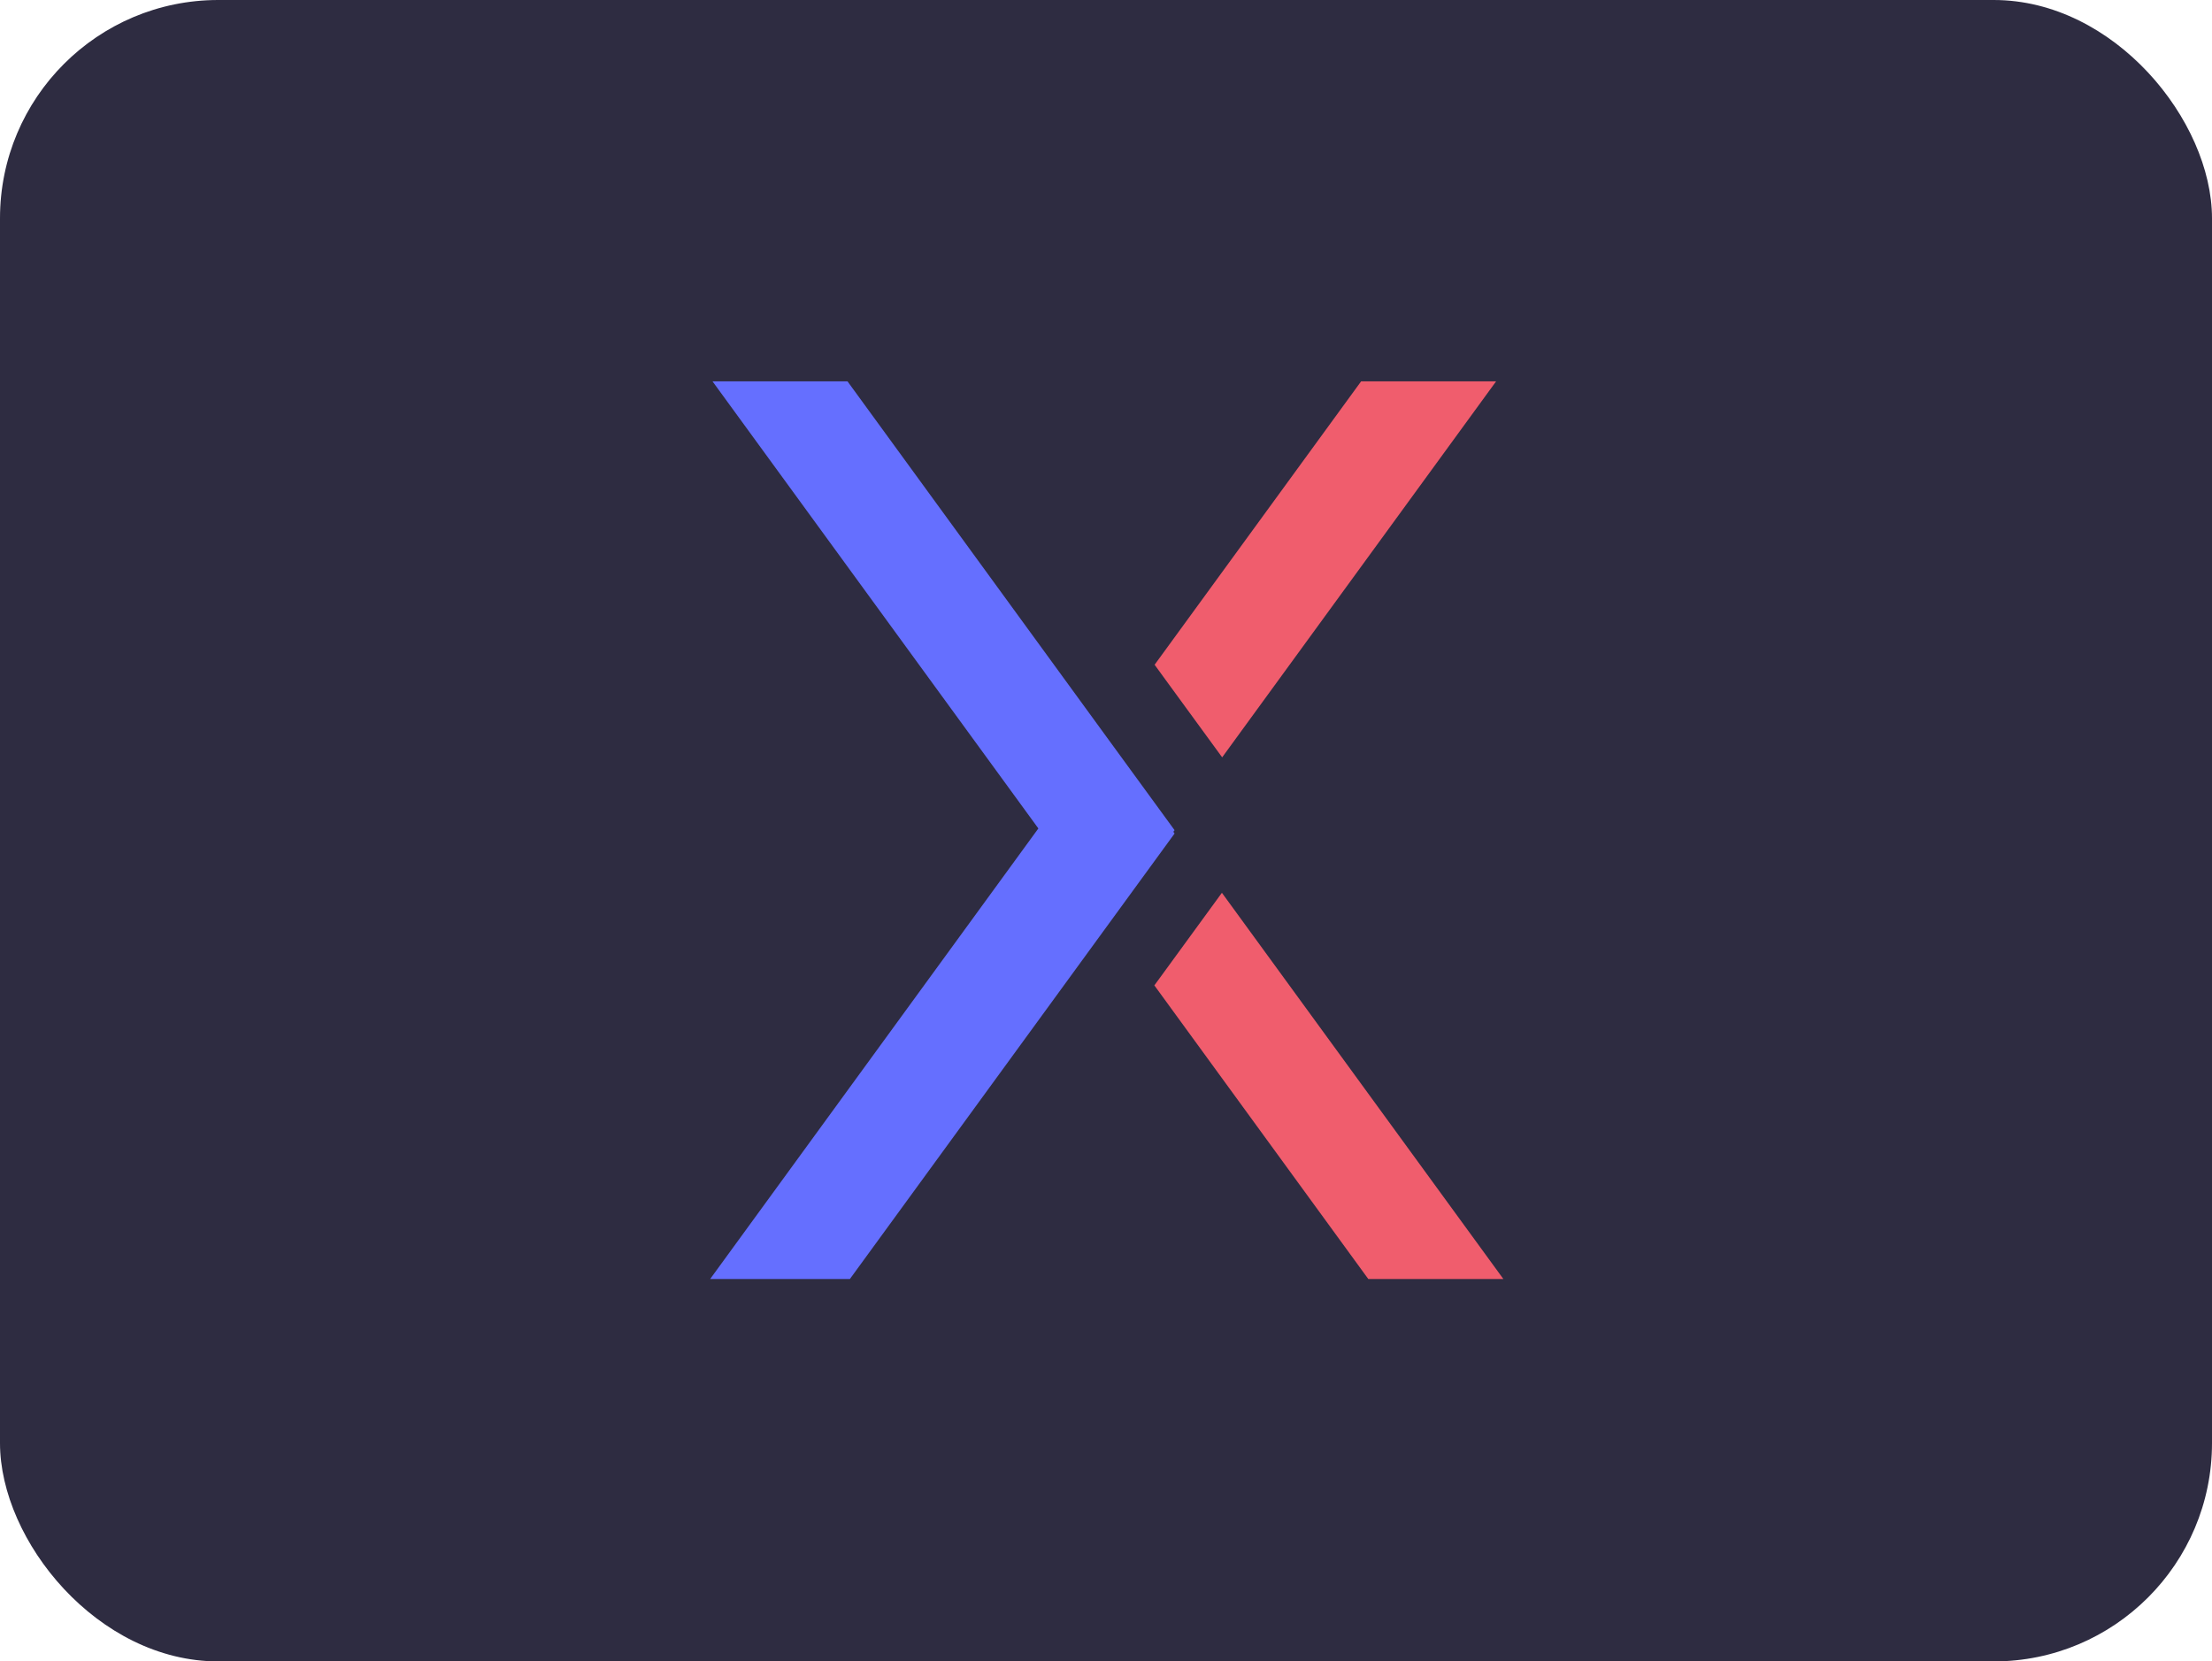 <svg xmlns="http://www.w3.org/2000/svg" width="760" height="570.75" viewBox="0 0 760 570.75">
  <g id="Сгруппировать_1469" data-name="Сгруппировать 1469" transform="translate(-1918 -3730)">
    <rect id="Прямоугольник_127" data-name="Прямоугольник 127" width="760" height="570.75" rx="75" transform="translate(1918 3730)" fill="#2e2c41"/>
    <g id="Сгруппировать_1468" data-name="Сгруппировать 1468" transform="translate(2162 3861)">
      <path id="Контур_4233" data-name="Контур 4233" d="M.8,0,112.763,153.6l-1.276,1.748L0,308.374H48.01l87.51-120.06,24.039-32.971-.415-.593.415-.561-23.205-31.811L47.182,0Z" transform="translate(0 0)" fill="#656fff"/>
      <path id="Контур_4234" data-name="Контур 4234" d="M55.05,86.064l-3.62,4.956,73.5,100.863h46.411L74.635,59.211Z" transform="translate(101.185 116.493)" fill="#f05d6d"/>
      <path id="Контур_4235" data-name="Контур 4235" d="M122.412,0,51.46,97.359l3.647,5.018L74.666,129.17,168.79,0Z" transform="translate(101.245 0)" fill="#f05d6d"/>
    </g>
  </g>
</svg>
